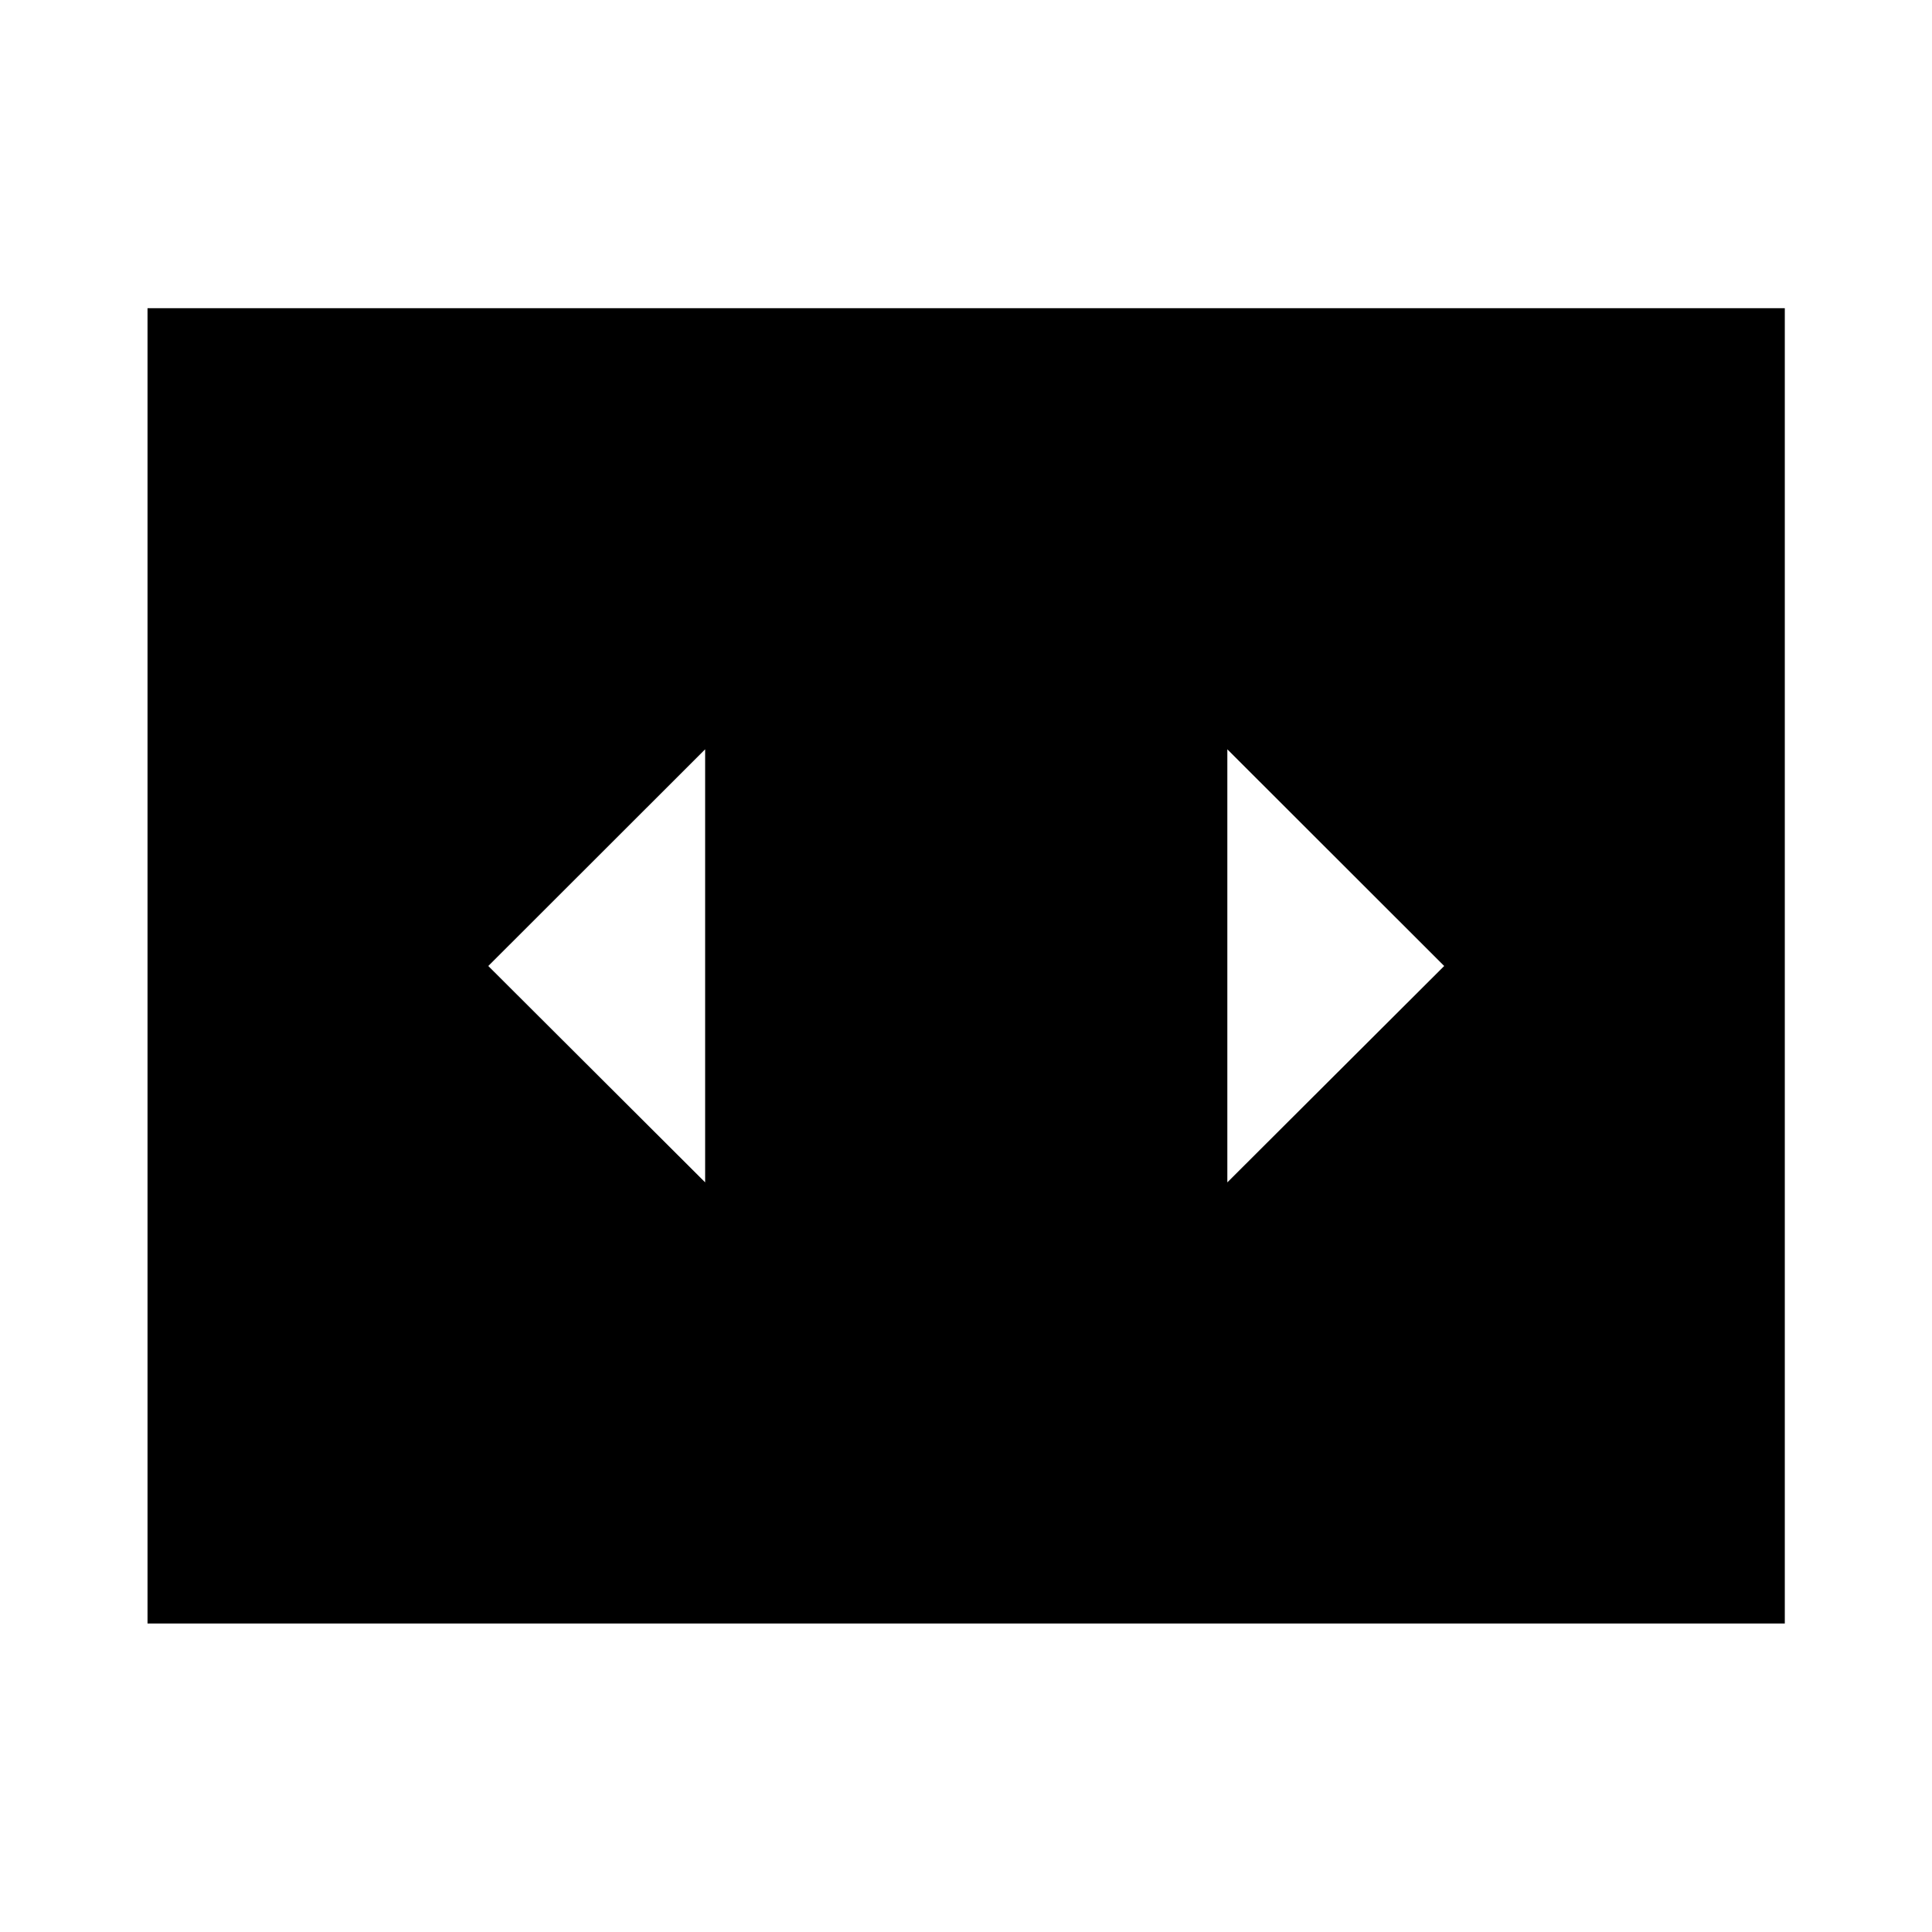 <svg xmlns="http://www.w3.org/2000/svg" height="40" viewBox="0 -960 960 960" width="40"><path d="M350.38-372.49v-215.18L242.63-480l107.75 107.51ZM717.61-480 609.86-587.67v215.18L717.61-480ZM73.3-153.3v-653.56h813.56v653.56H73.3Z"/></svg>